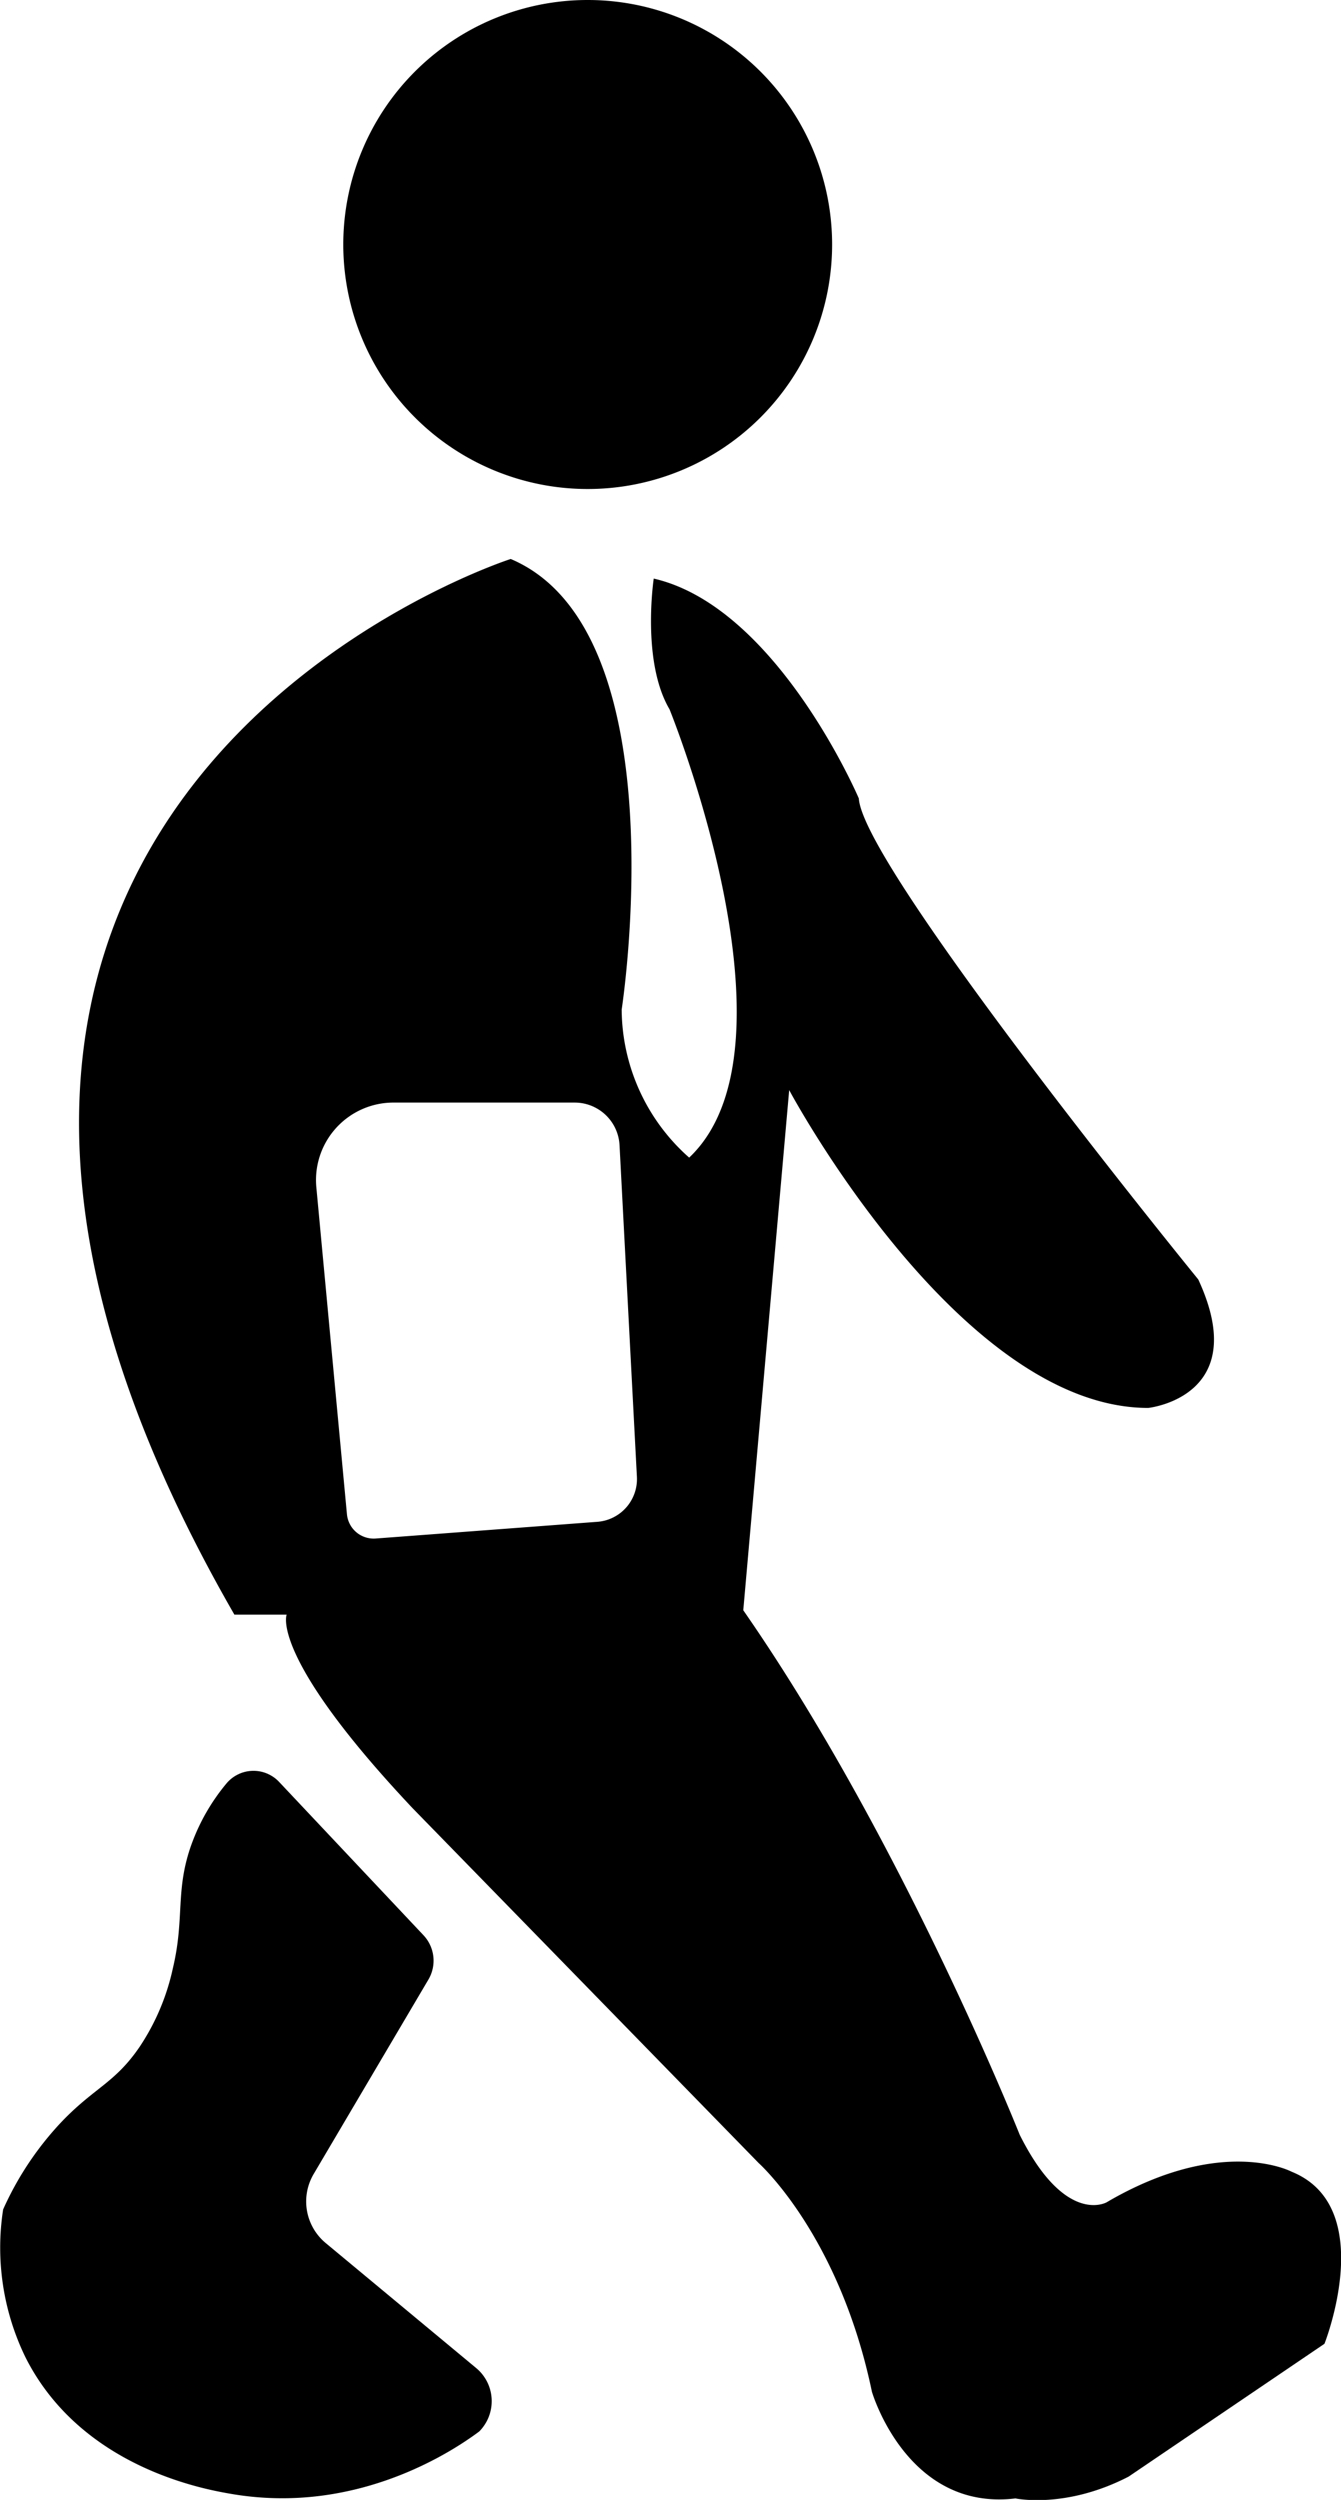 <svg id="Layer_1" data-name="Layer 1" xmlns="http://www.w3.org/2000/svg"
    viewBox="0 0 175.24 326.57"><defs><style>.cls-1{fill:#000;}</style></defs><path class="cls-1" d="M561.12,408.65a31.94,31.94,0,1,1-31.94-31.94A31.94,31.94,0,0,1,561.12,408.65Z" transform="translate(-452.38 -376.71)"/><path class="cls-1" d="M515,694.34c-2.17,1.61-12.11,8.72-25.74,8.72a39.55,39.55,0,0,1-6.72-.58c-3.37-.58-19.5-3.39-26.8-17.77a32.69,32.69,0,0,1-2.95-19.38,41.05,41.05,0,0,1,7.39-11.18c4.45-4.75,7.17-5.23,10.48-10.11a29.8,29.8,0,0,0,4.3-10.17c1.59-6.62.27-10.25,2.47-16.3a26.51,26.51,0,0,1,4.54-7.88,4.6,4.6,0,0,1,6.9-.19l18.84,20a4.85,4.85,0,0,1,.65,5.81l-15,25.41a7.06,7.06,0,0,0,1.58,9l19.64,16.31A5.62,5.62,0,0,1,515,694.34Z" transform="translate(-452.38 -376.71)"/><path class="cls-1" d="M621.16,660.4s-9.1-4.83-24.17,4c0,0-5.4,3.1-11.36-8.83,0,0-15.36-38.65-36.12-68.51l6-67.95s22.18,41.52,46.92,41.52c0,0,13.65-1.43,6.54-16.78,0,0-43.79-53.74-44.36-62.84,0,0-10.67-25-26.8-28.72,0,0-1.63,10.81,2.06,17.07,0,0,17.92,44.07,2.57,58.57a26,26,0,0,1-8.82-19.34s7.67-49.47-14.5-58.86c0,0-97.53,31.28-36.11,137.9h6.83s-2.28,5.41,16.48,25.31l45.21,46.34s10.53,9.39,14.79,29.86c0,0,4.55,15.66,18.76,13.94,0,0,6.54,1.42,14.79-2.85l25.59-17.35S632.54,665,621.16,660.4ZM530.4,575.51l-28.94,2.18a3.51,3.51,0,0,1-3.74-3.15l-4-42.73a10.12,10.12,0,0,1,10.08-11.07h23.68a5.87,5.87,0,0,1,5.86,5.56l2.27,43.33A5.6,5.6,0,0,1,530.4,575.51Z" transform="translate(-452.38 -376.71)"/></svg>